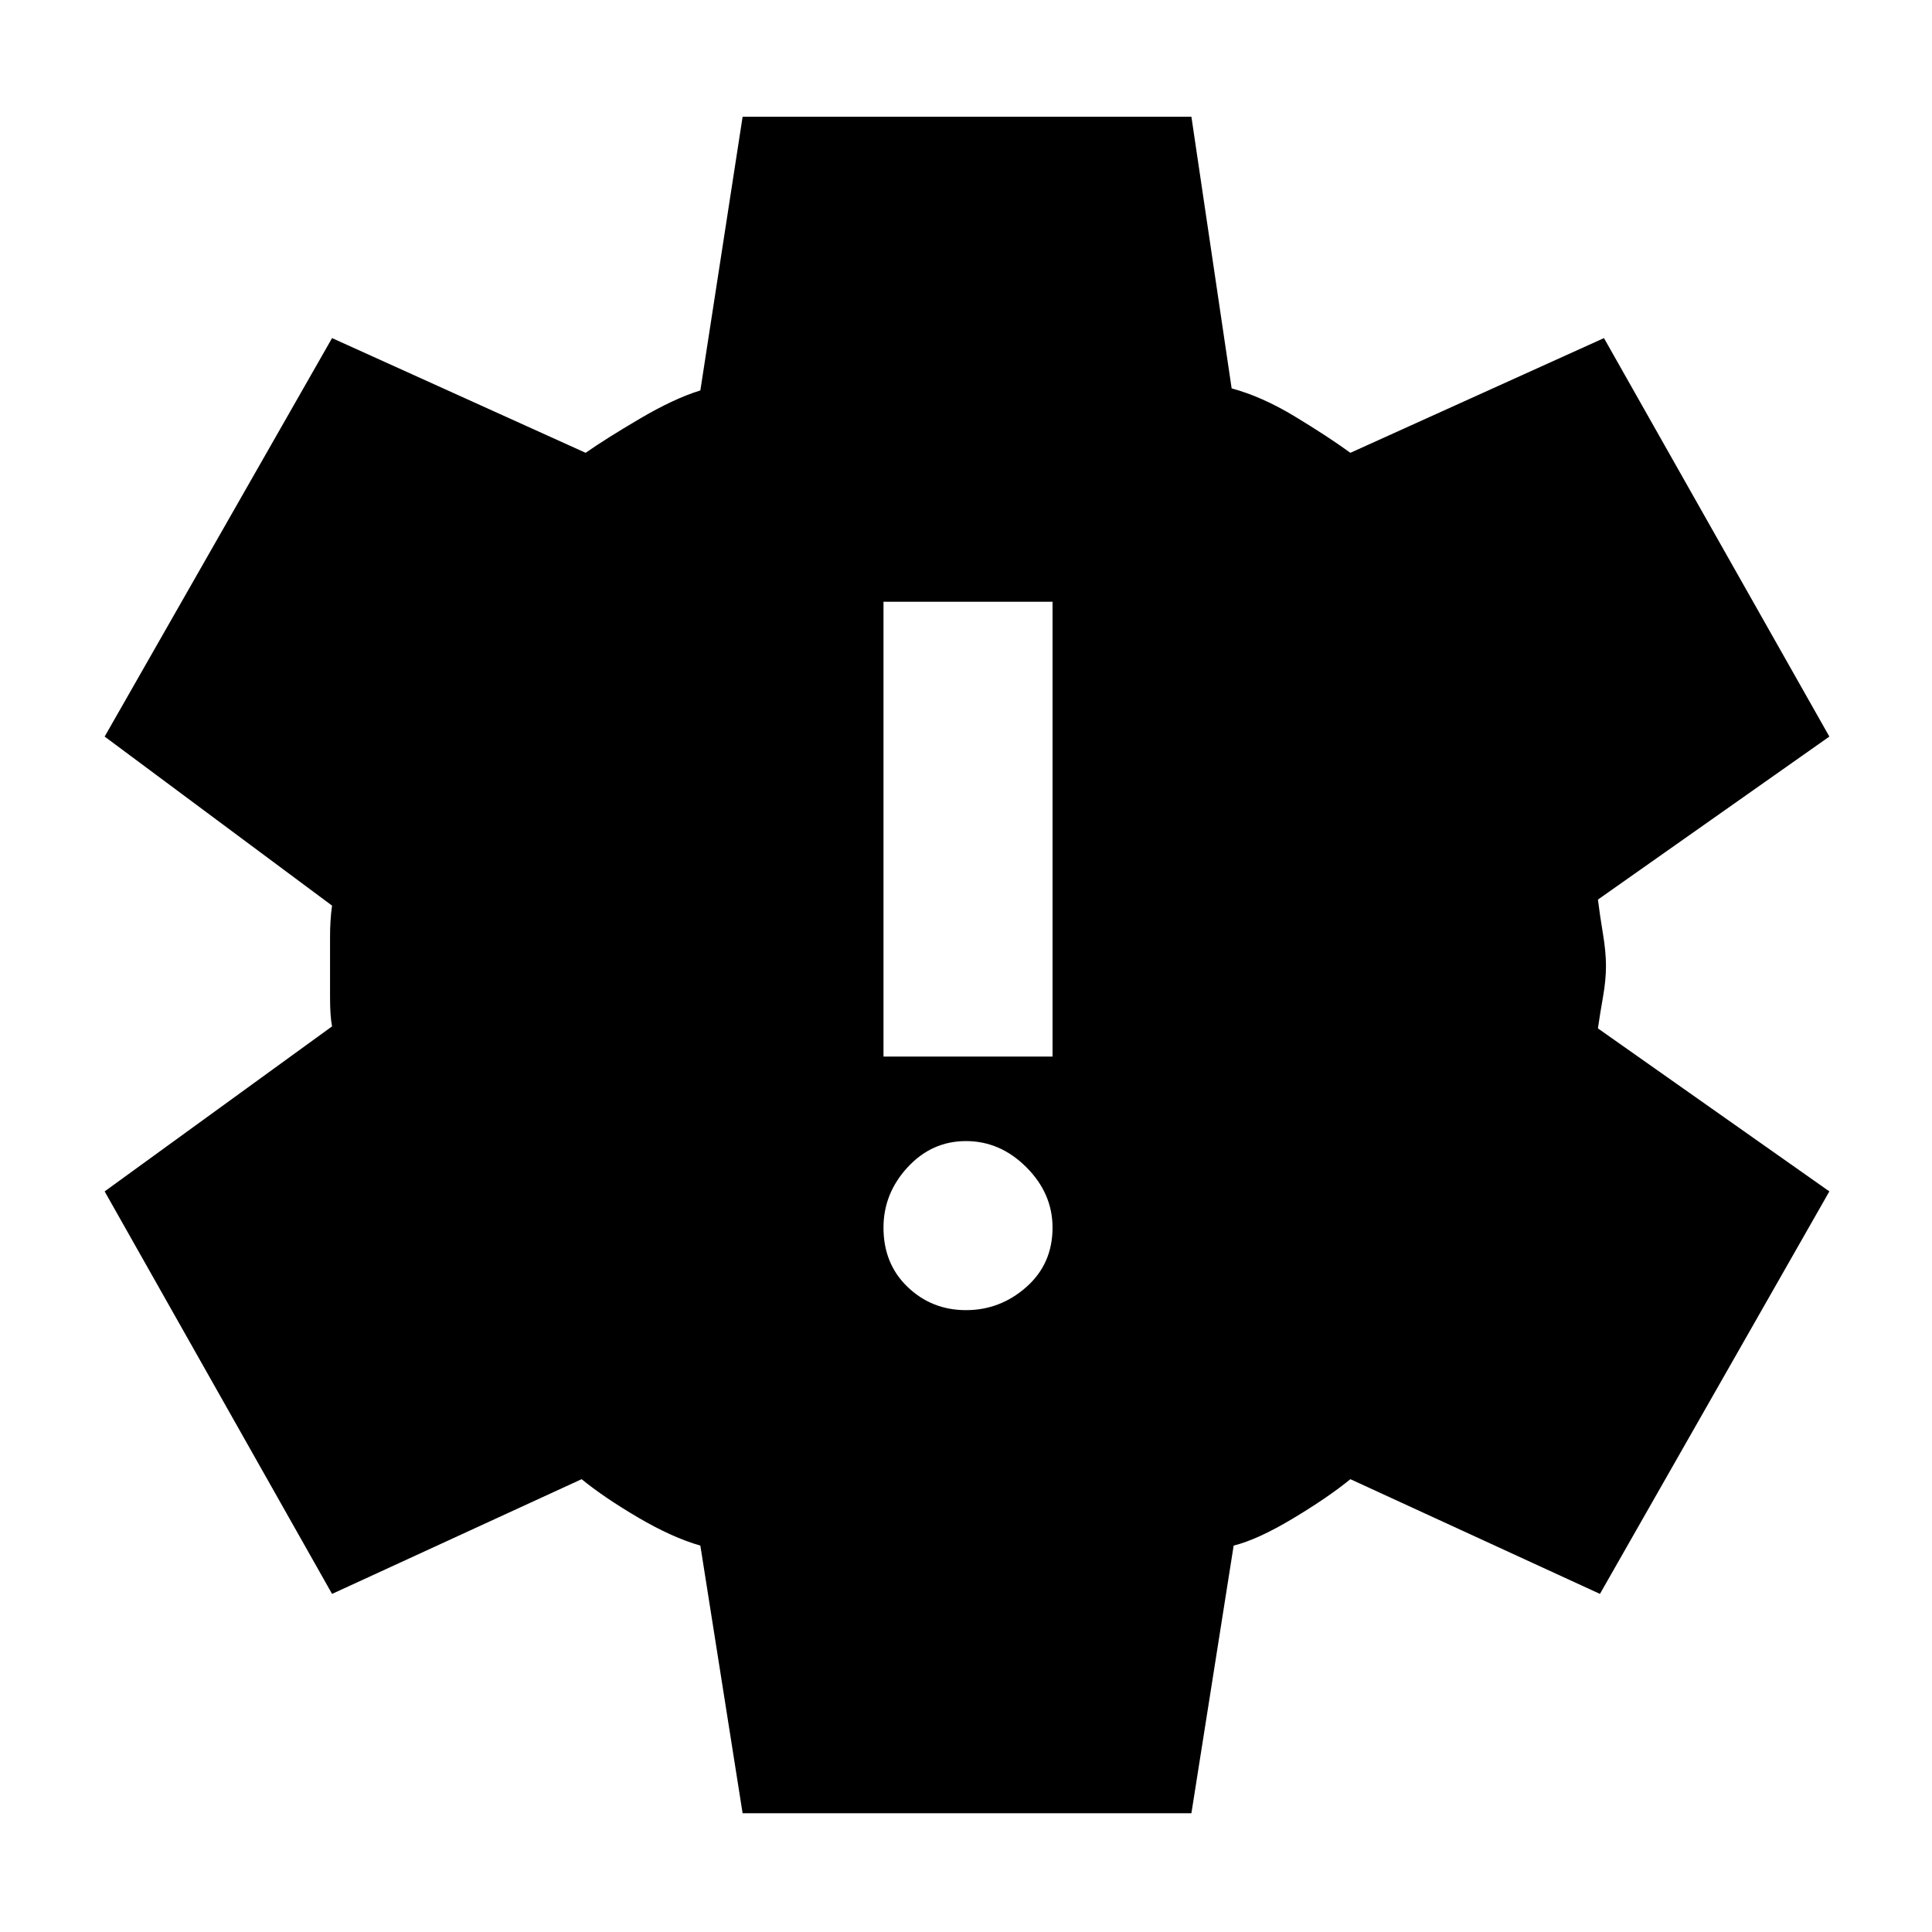 <svg xmlns="http://www.w3.org/2000/svg" height="48" width="48"><path d="M24 32.55q.85 0 1.5-.575t.65-1.475q0-.85-.65-1.5t-1.5-.65q-.85 0-1.45.65t-.6 1.5q0 .9.6 1.475.6.575 1.45.575Zm-2.05-6.3h4.2v-11.3h-4.2Zm-3.5 18.8L17.4 38.4q-.7-.2-1.55-.7-.85-.5-1.4-.95l-6.2 2.85-5.65-10 5.65-4.1q-.05-.25-.05-.725v-1.5q0-.425.05-.775L2.6 18.3l5.65-9.9 6.3 2.85q.5-.35 1.35-.85.85-.5 1.5-.7l1.05-6.8H29.6l1 6.75q.75.2 1.575.7.825.5 1.375.9l6.3-2.85 5.6 9.9-5.75 4.05q.05.4.125.85.075.45.075.8 0 .35-.075.775-.075.425-.125.775l5.75 4.05-5.7 10-6.2-2.85q-.55.45-1.425.975-.875.525-1.475.675l-1.05 6.65Z"/></svg>